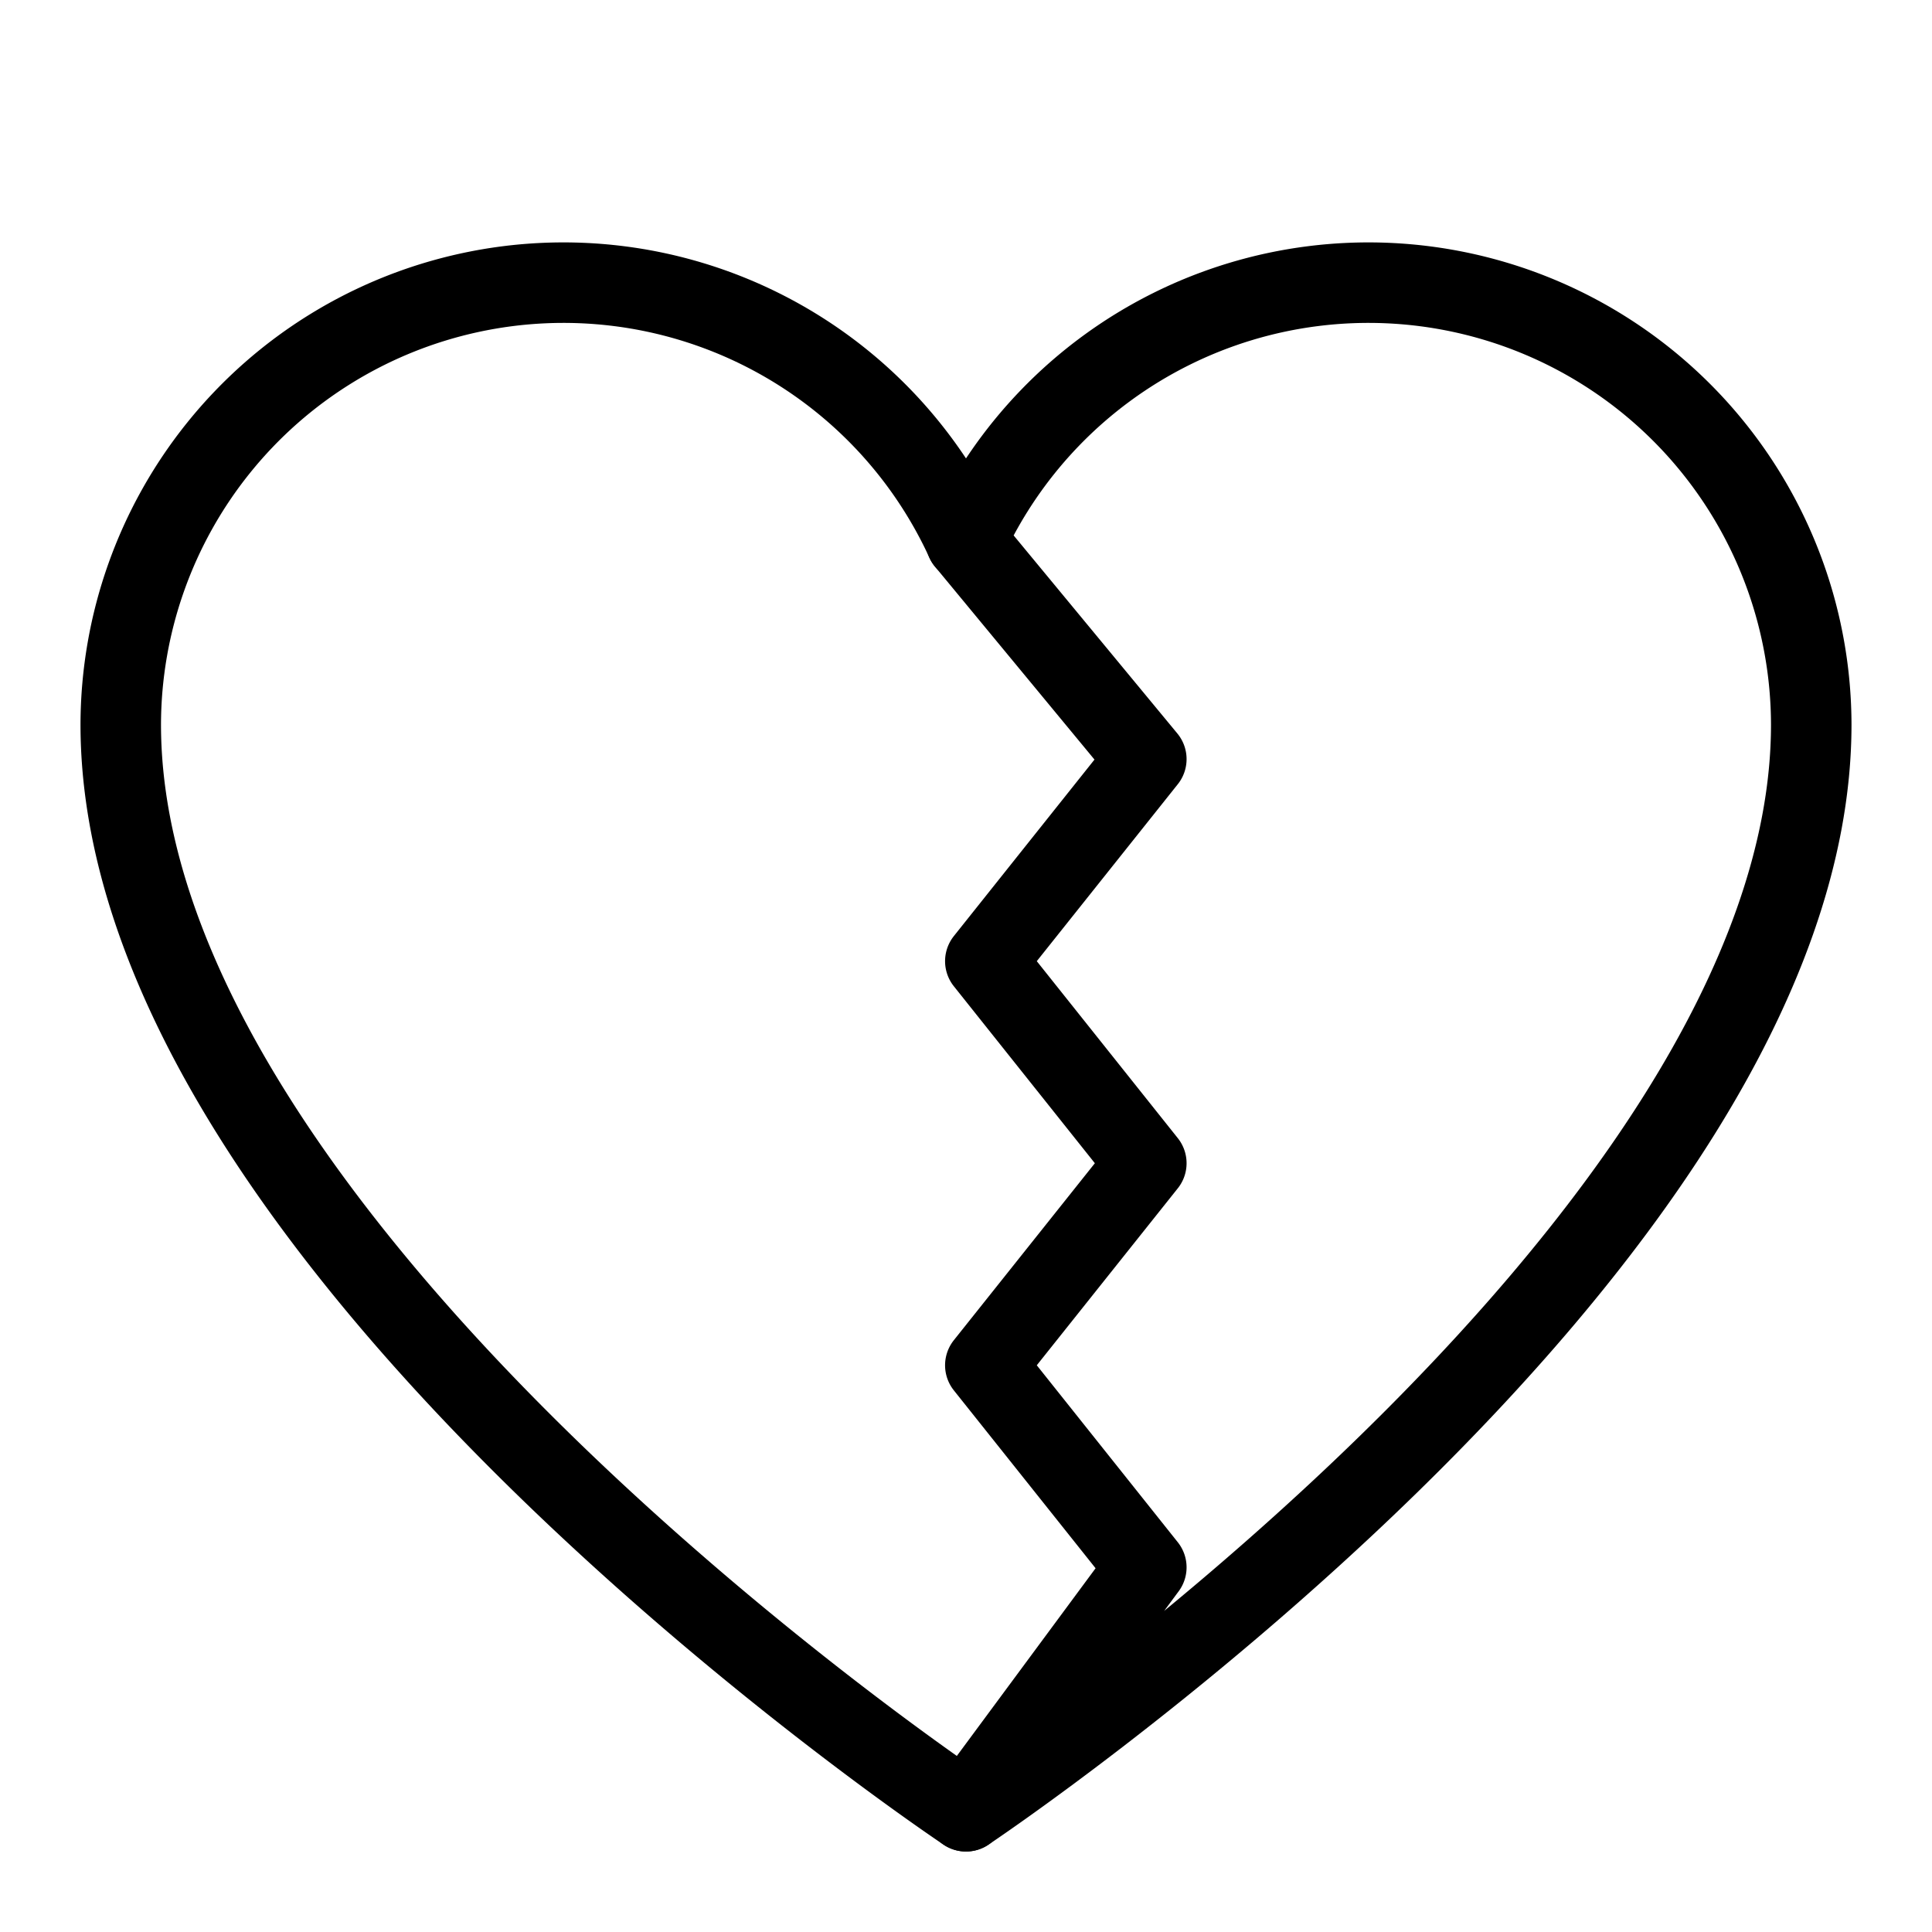 <svg id="Layer_1" data-name="Layer 1" xmlns="http://www.w3.org/2000/svg" viewBox="0 0 24 24"><title>unity-people-24px-heart-broken</title><path d="M12,22.5S22.5,15.5,22.5,9A5.5,5.5,0,0,0,12,6.72l2.24,2.71-2,2.51,2,2.51-2,2.51,2,2.51Z" style="fill:none;stroke:currentColor;stroke-linecap:square;stroke-linejoin:round"/><path d="M12,22.5S1.5,15.5,1.5,9A5.5,5.5,0,0,1,12,6.72" style="fill:none;stroke:currentColor;stroke-linecap:round;stroke-linejoin:round"/></svg>